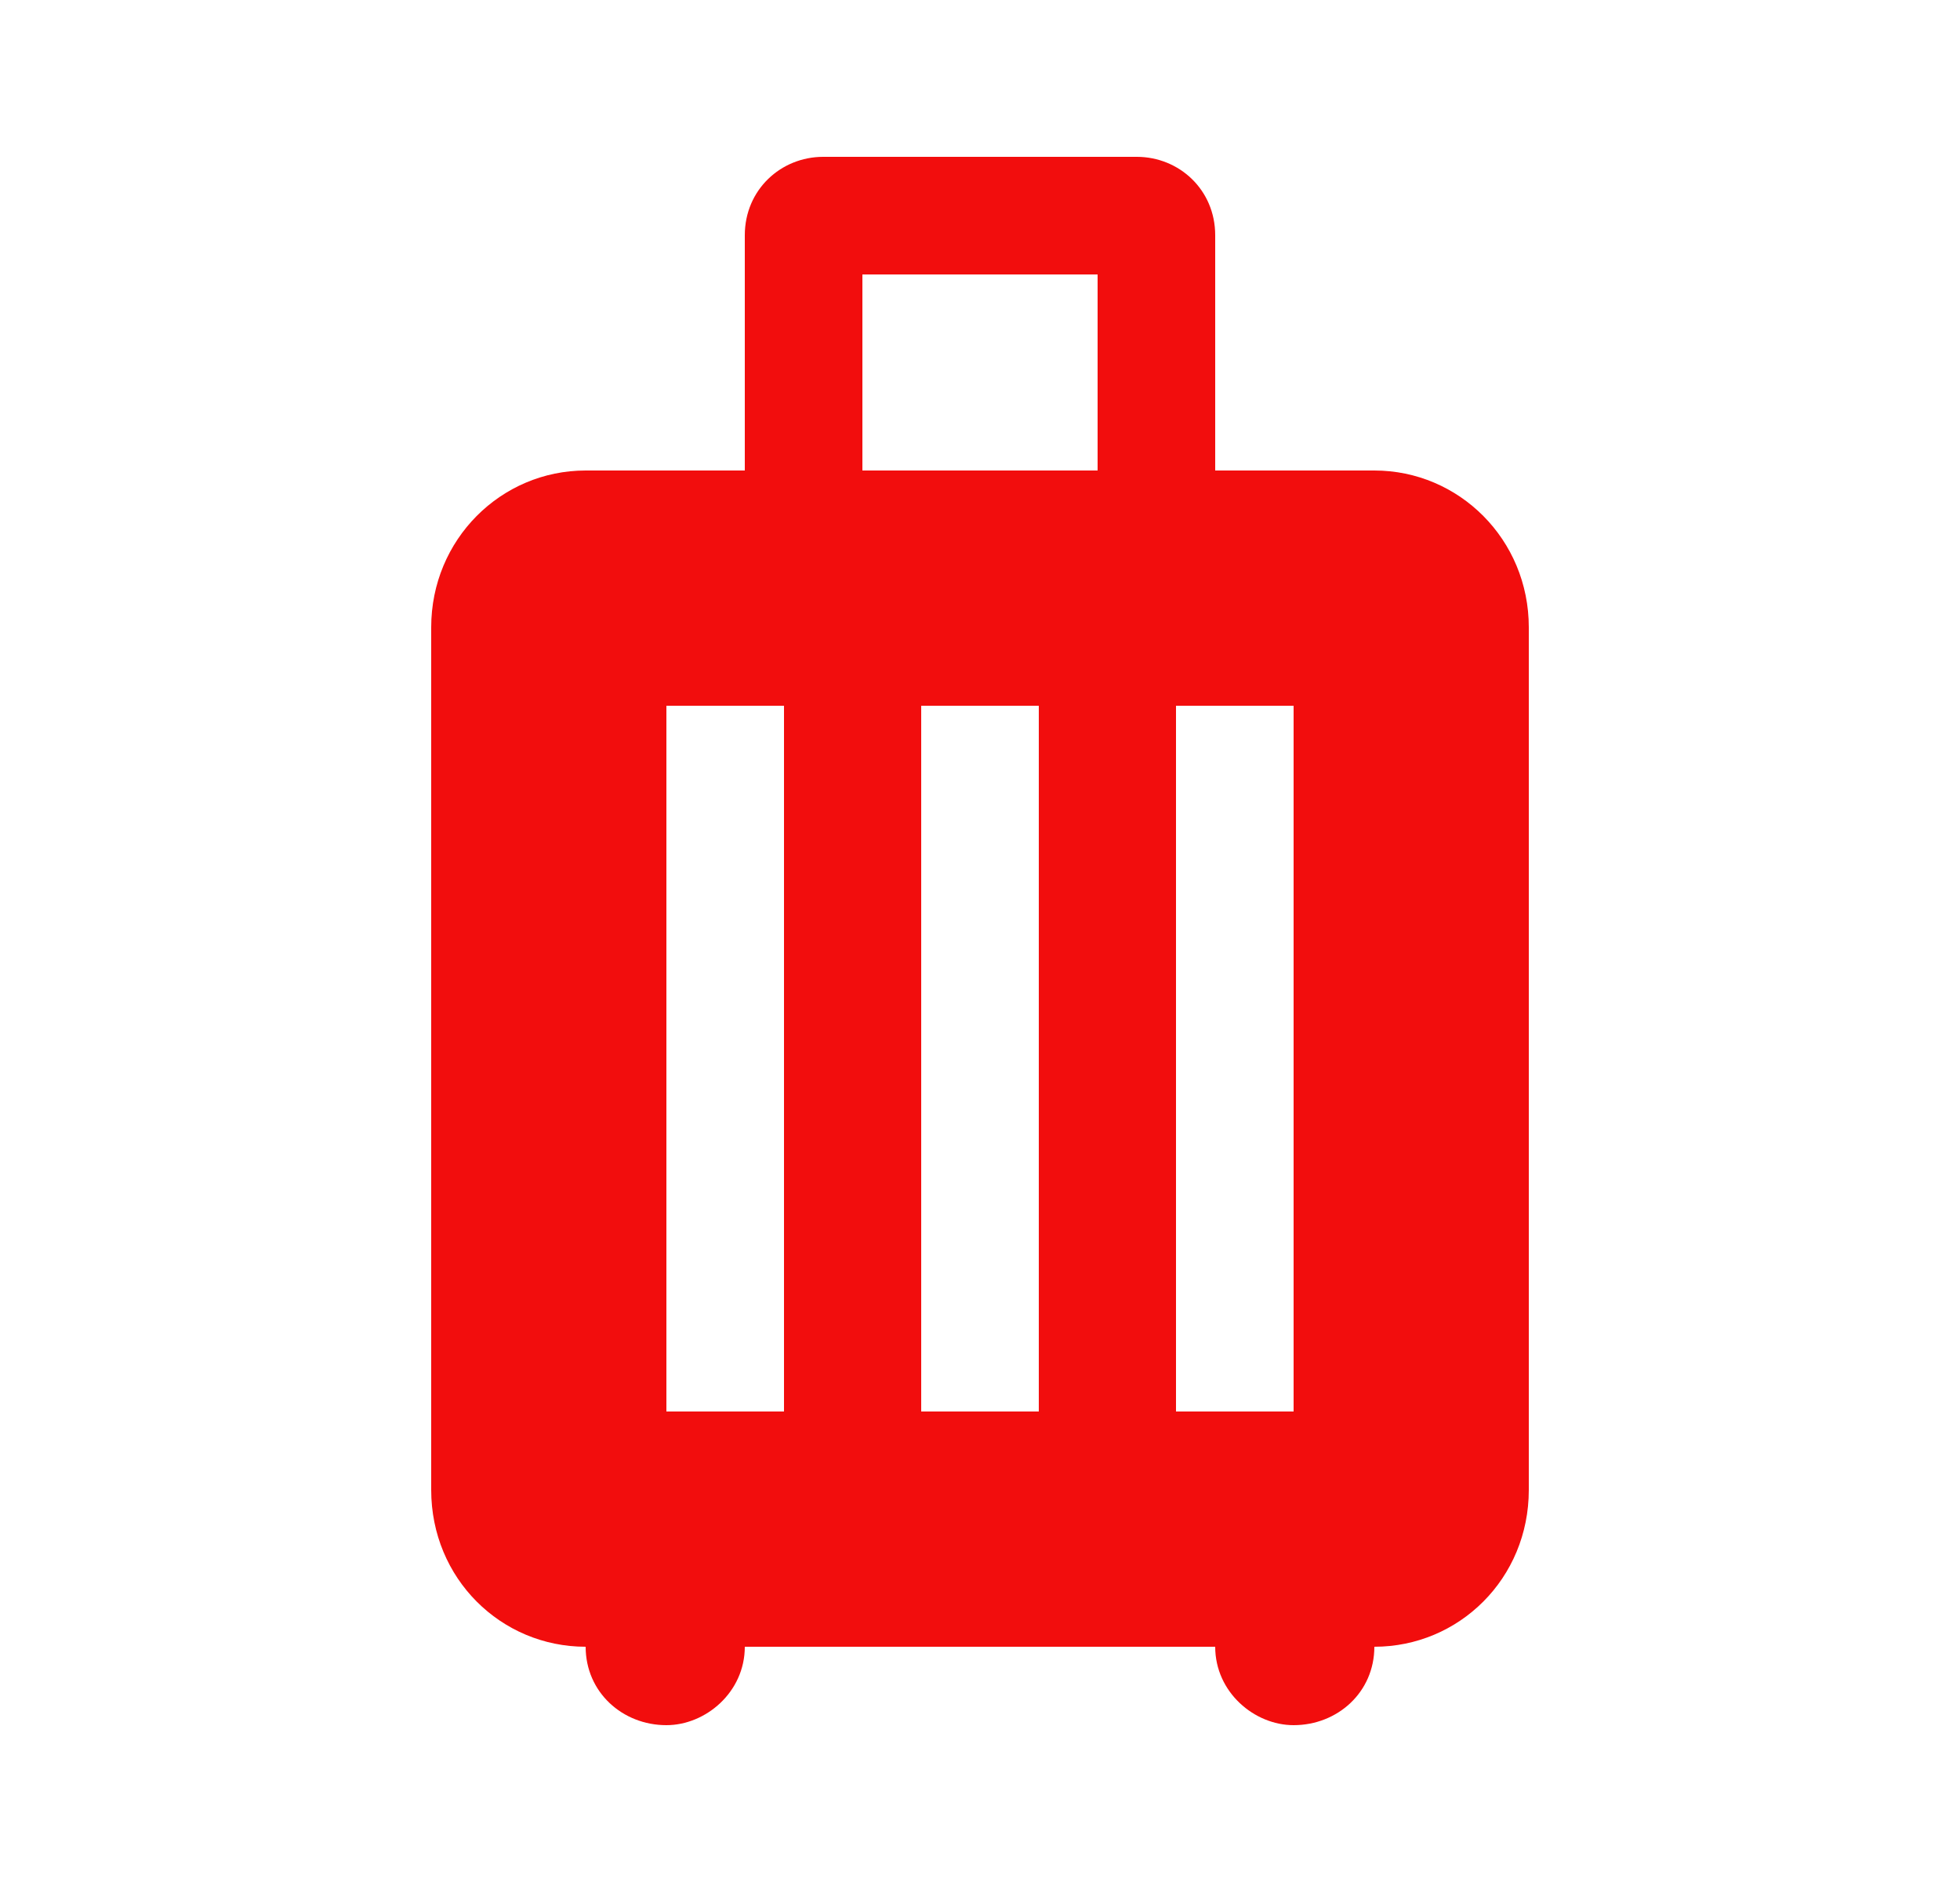 <svg width="25" height="24" viewBox="0 0 25 24" fill="none" xmlns="http://www.w3.org/2000/svg">
<path d="M17.53 6C18.61 6 19.5 6.88 19.5 8V19C19.5 20.13 18.61 21 17.53 21C17.53 21.58 17.06 22 16.5 22C16 22 15.5 21.58 15.5 21H9.5C9.5 21.58 9 22 8.5 22C7.94 22 7.47 21.58 7.47 21C6.39 21 5.5 20.13 5.5 19V8C5.5 6.88 6.39 6 7.47 6H9.5V3C9.5 2.42 9.96 2 10.5 2H14.5C15.04 2 15.5 2.42 15.5 3V6H17.53ZM14 6V3.5H11V6H14ZM8.5 9V18H10V9H8.5ZM15 9V18H16.5V9H15ZM11.75 9V18H13.25V9H11.75Z" fill="#F20D0D"/>
</svg>
